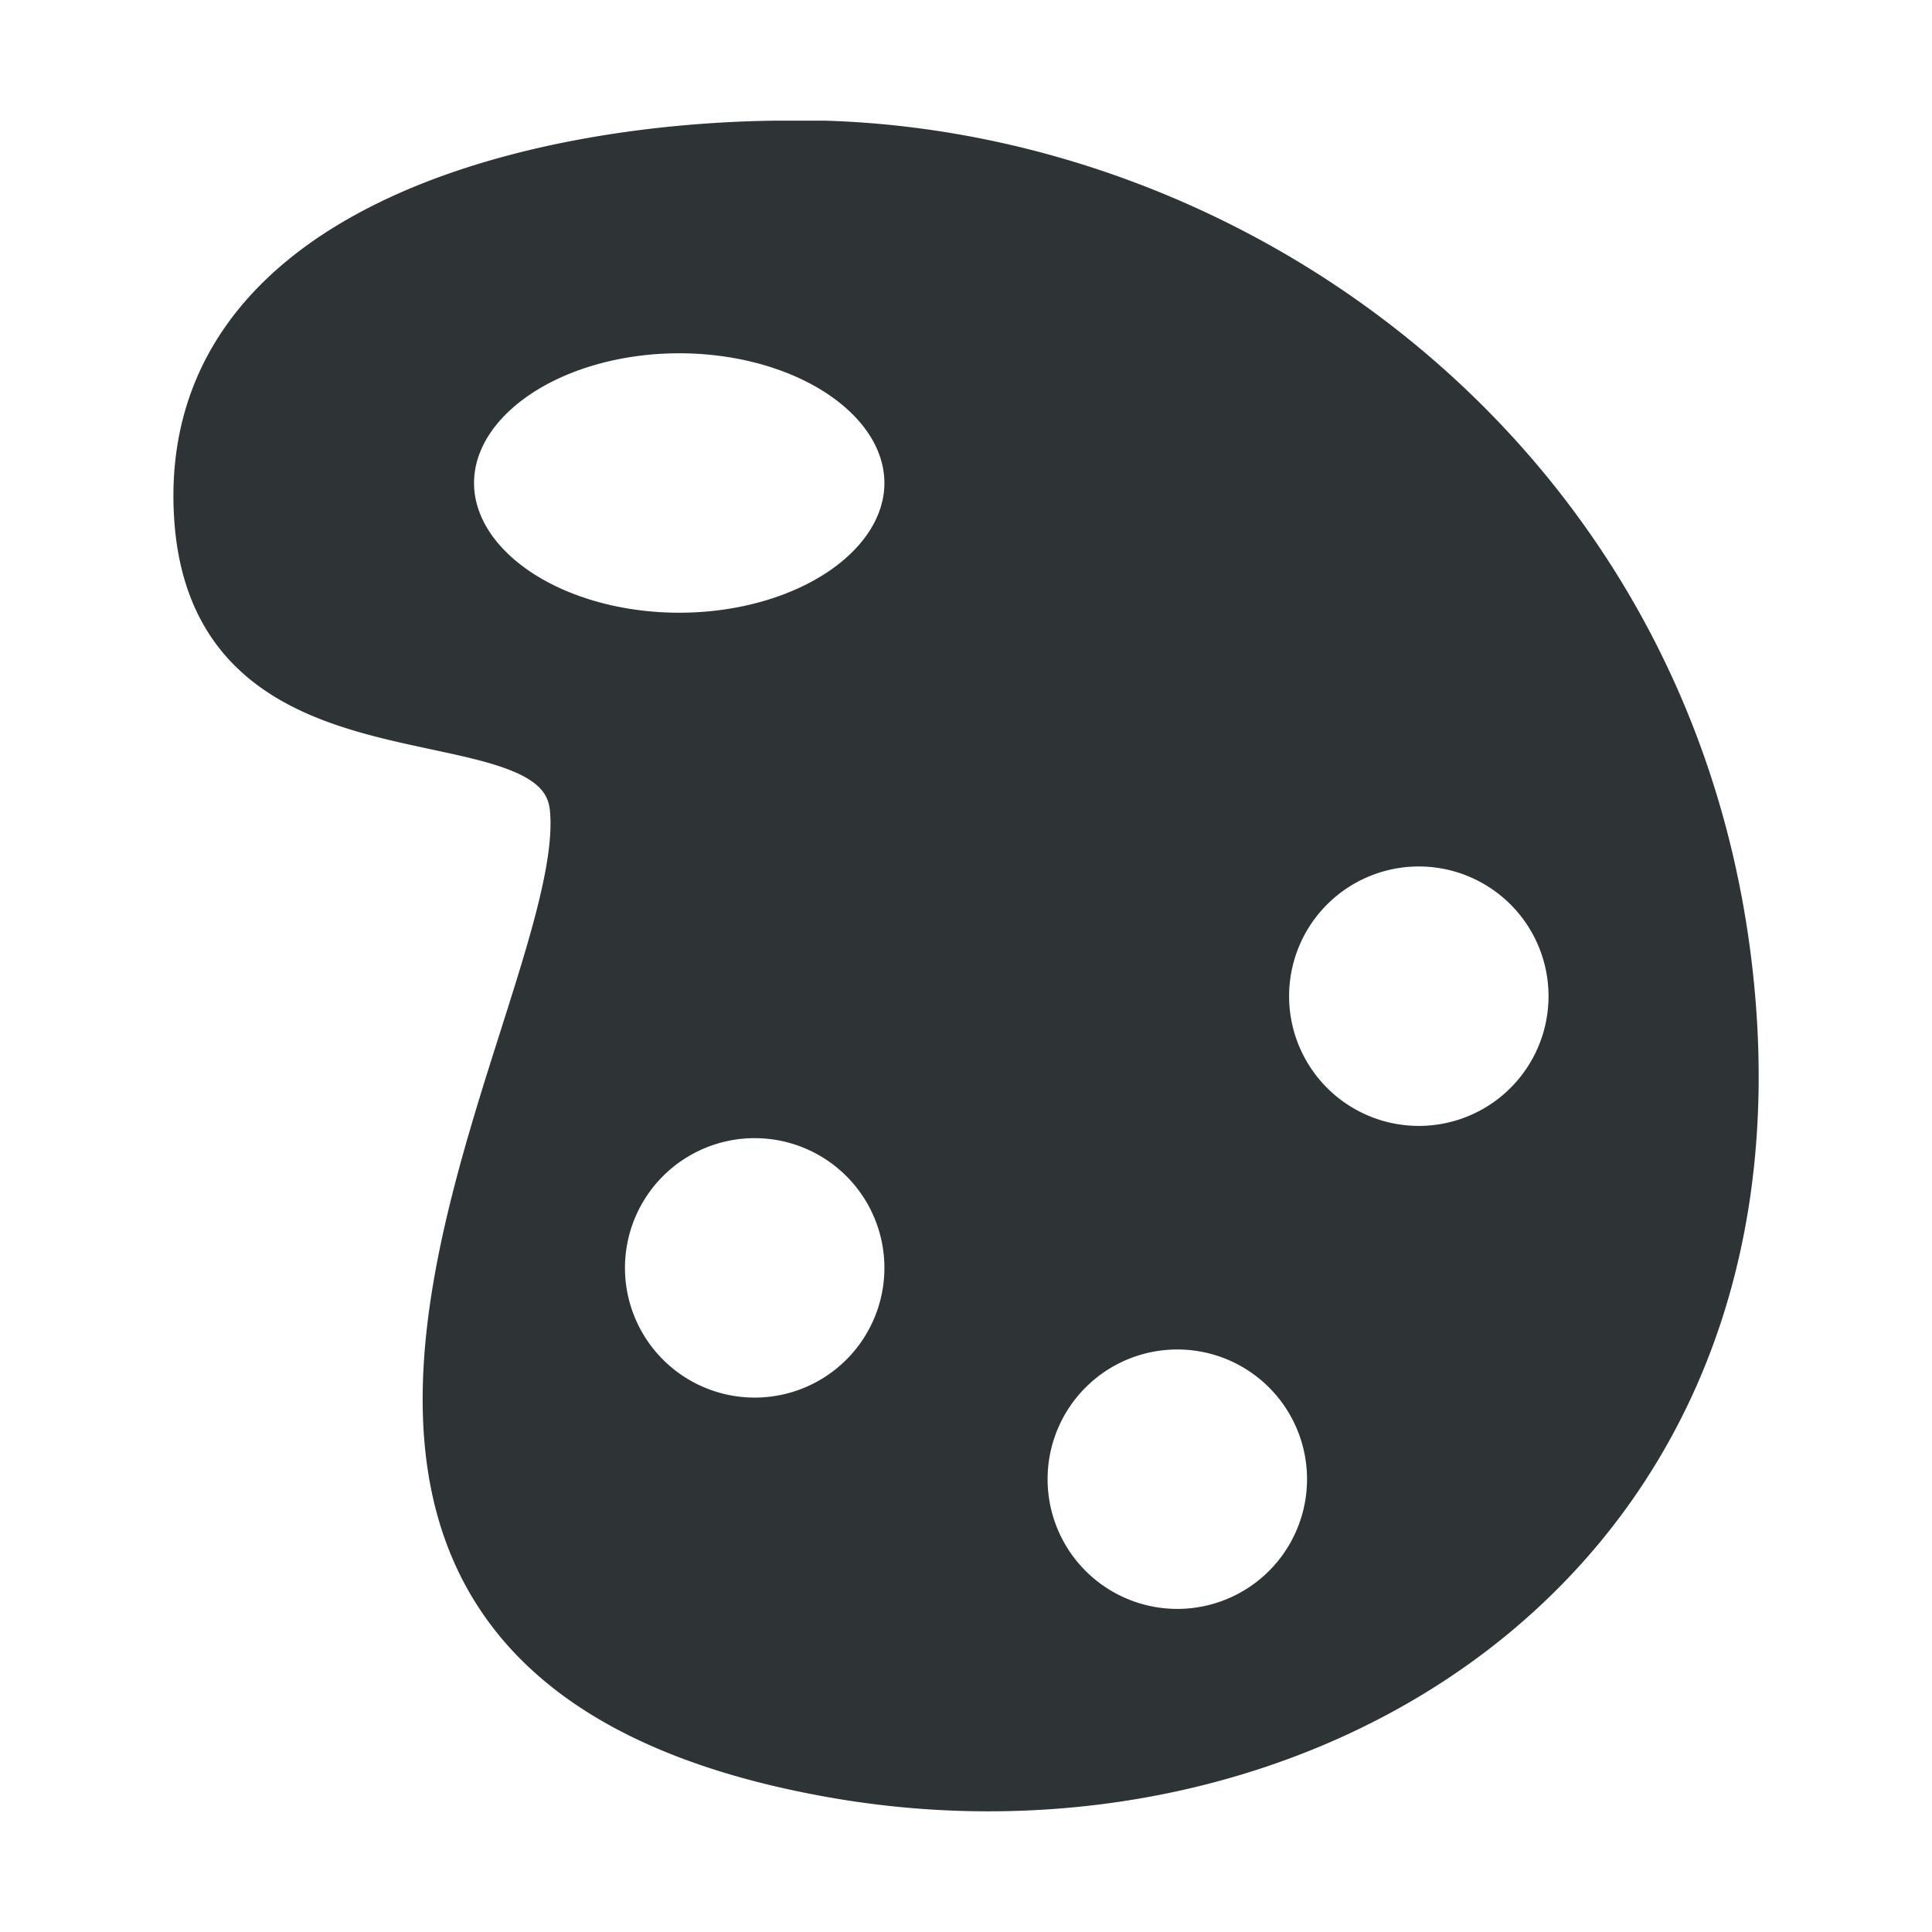 <svg height="32" viewBox="0 0 32 32" width="32" xmlns="http://www.w3.org/2000/svg"><path d="m12.836 2.35c-4.146.055-9.705 1.463-9.611 5.977.1 4.814 6.008 2.914 6.232 5.053.363 3.457-7.188 13.973 4.287 16.035 7.661 1.377 15.793-3.352 14.977-12.889-.735-8.577-7.9-13.958-15.064-14.176zm-1.586 3.15a3.75 2.5 0 0 1 3.75 2.5 3.75 2.5 0 0 1 -3.75 2.5 3.75 2.5 0 0 1 -3.75-2.5 3.75 2.5 0 0 1 3.75-2.5zm12.25 8.5a2.5 2.5 0 0 1 2.5 2.5 2.5 2.5 0 0 1 -2.5 2.5 2.5 2.5 0 0 1 -2.5-2.5 2.5 2.5 0 0 1 2.5-2.5zm-11 4.5a2.5 2.5 0 0 1 2.5 2.5 2.5 2.5 0 0 1 -2.5 2.5 2.5 2.5 0 0 1 -2.5-2.5 2.5 2.5 0 0 1 2.5-2.5zm7 3.5a2.5 2.5 0 0 1 2.5 2.5 2.5 2.5 0 0 1 -2.5 2.5 2.5 2.5 0 0 1 -2.5-2.5 2.5 2.5 0 0 1 2.5-2.5z" fill="#2e3436" fill-rule="evenodd" stroke="#2e3436" stroke-width=".703"/></svg>